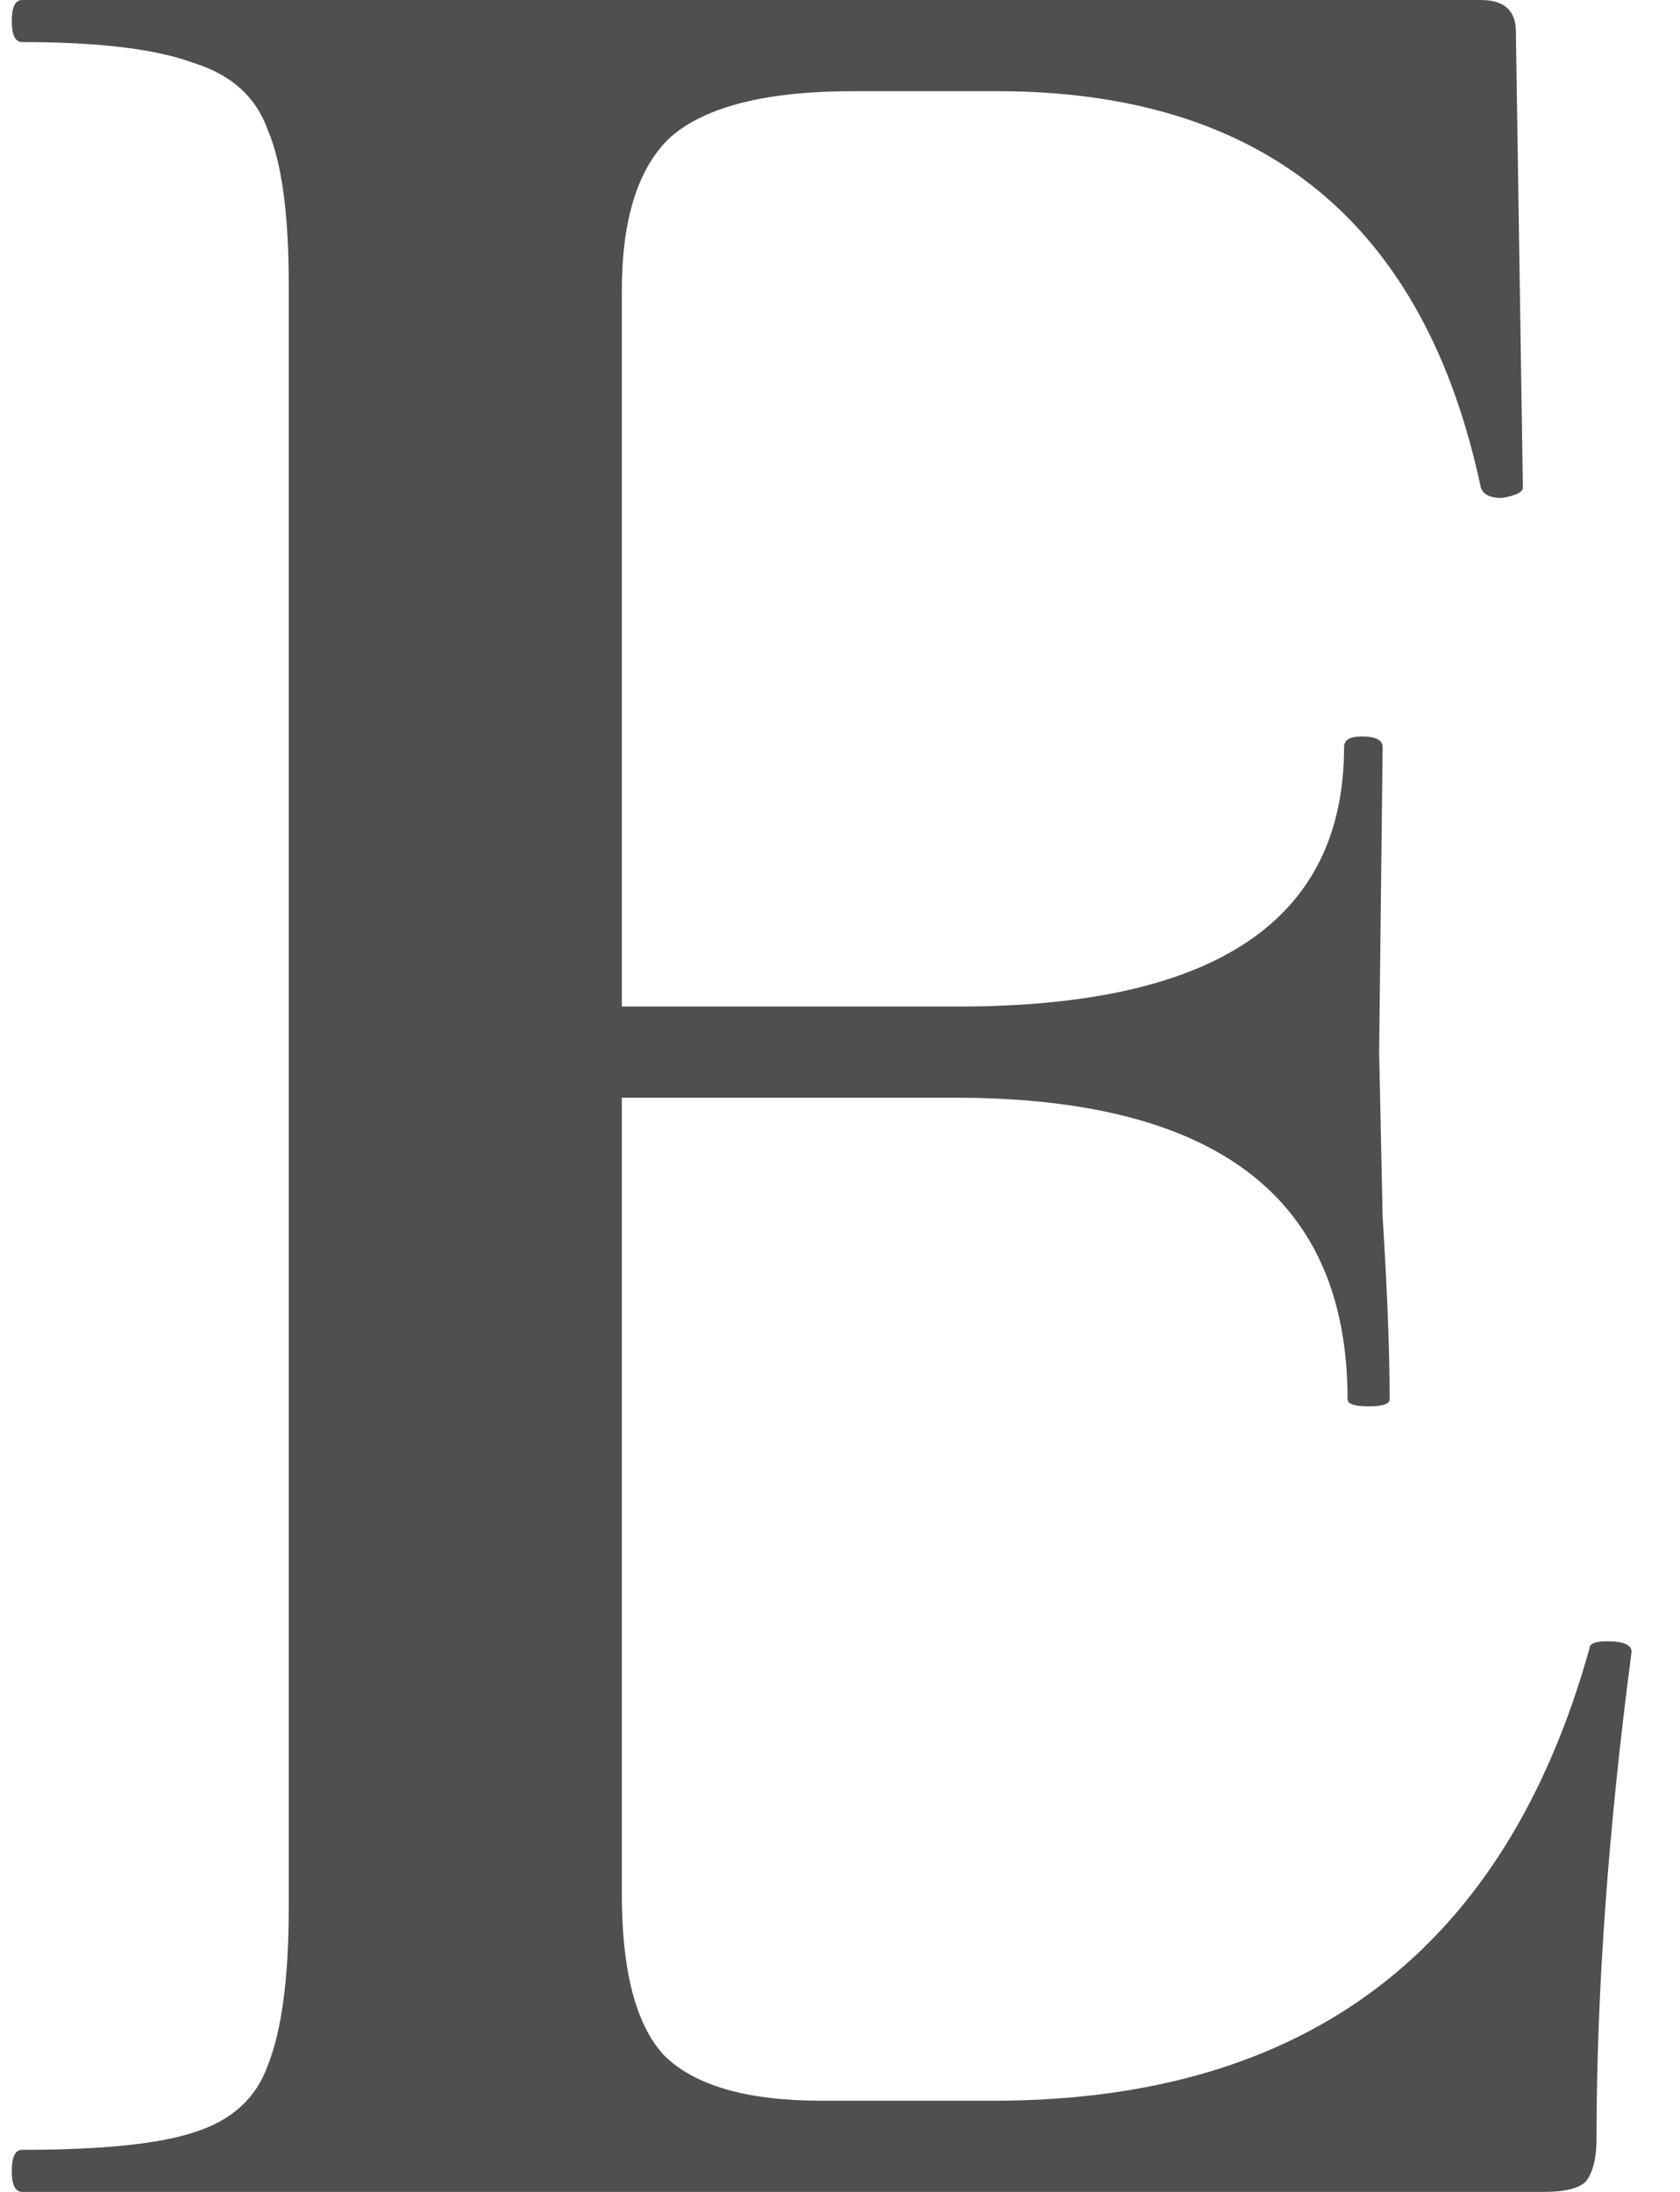 <svg width="23" height="30" viewBox="0 0 23 30" fill="none" xmlns="http://www.w3.org/2000/svg">
<path d="M0.305 30C0.209 30 0.161 29.904 0.161 29.712C0.161 29.52 0.209 29.424 0.305 29.424C1.393 29.424 2.177 29.344 2.657 29.184C3.169 29.024 3.505 28.72 3.665 28.272C3.857 27.792 3.953 27.072 3.953 26.112V3.888C3.953 2.928 3.857 2.224 3.665 1.776C3.505 1.328 3.169 1.024 2.657 0.864C2.145 0.672 1.361 0.576 0.305 0.576C0.209 0.576 0.161 0.48 0.161 0.288C0.161 0.096 0.209 0 0.305 0H20.273C20.593 0 20.753 0.144 20.753 0.432L20.849 6.672C20.849 6.736 20.753 6.784 20.561 6.816C20.401 6.816 20.305 6.768 20.273 6.672C19.505 3.056 17.297 1.248 13.649 1.248H11.681C10.497 1.248 9.665 1.456 9.185 1.872C8.737 2.288 8.513 2.992 8.513 3.984V25.92C8.513 26.976 8.705 27.712 9.089 28.128C9.505 28.544 10.225 28.752 11.249 28.752H13.601C17.889 28.752 20.609 26.688 21.761 22.56C21.761 22.496 21.841 22.464 22.001 22.464C22.225 22.464 22.337 22.512 22.337 22.608C22.017 25.04 21.857 27.264 21.857 29.28C21.857 29.536 21.809 29.728 21.713 29.856C21.617 29.952 21.425 30 21.137 30H0.305ZM18.449 19.152C18.449 16.4 16.657 15.024 13.073 15.024H6.353V13.776H13.121C16.641 13.776 18.401 12.592 18.401 10.224C18.401 10.128 18.481 10.08 18.641 10.08C18.833 10.08 18.929 10.128 18.929 10.224L18.881 14.4L18.929 16.656C18.993 17.68 19.025 18.512 19.025 19.152C19.025 19.216 18.929 19.248 18.737 19.248C18.545 19.248 18.449 19.216 18.449 19.152Z" fill="#4F4F4F"/>
</svg>
